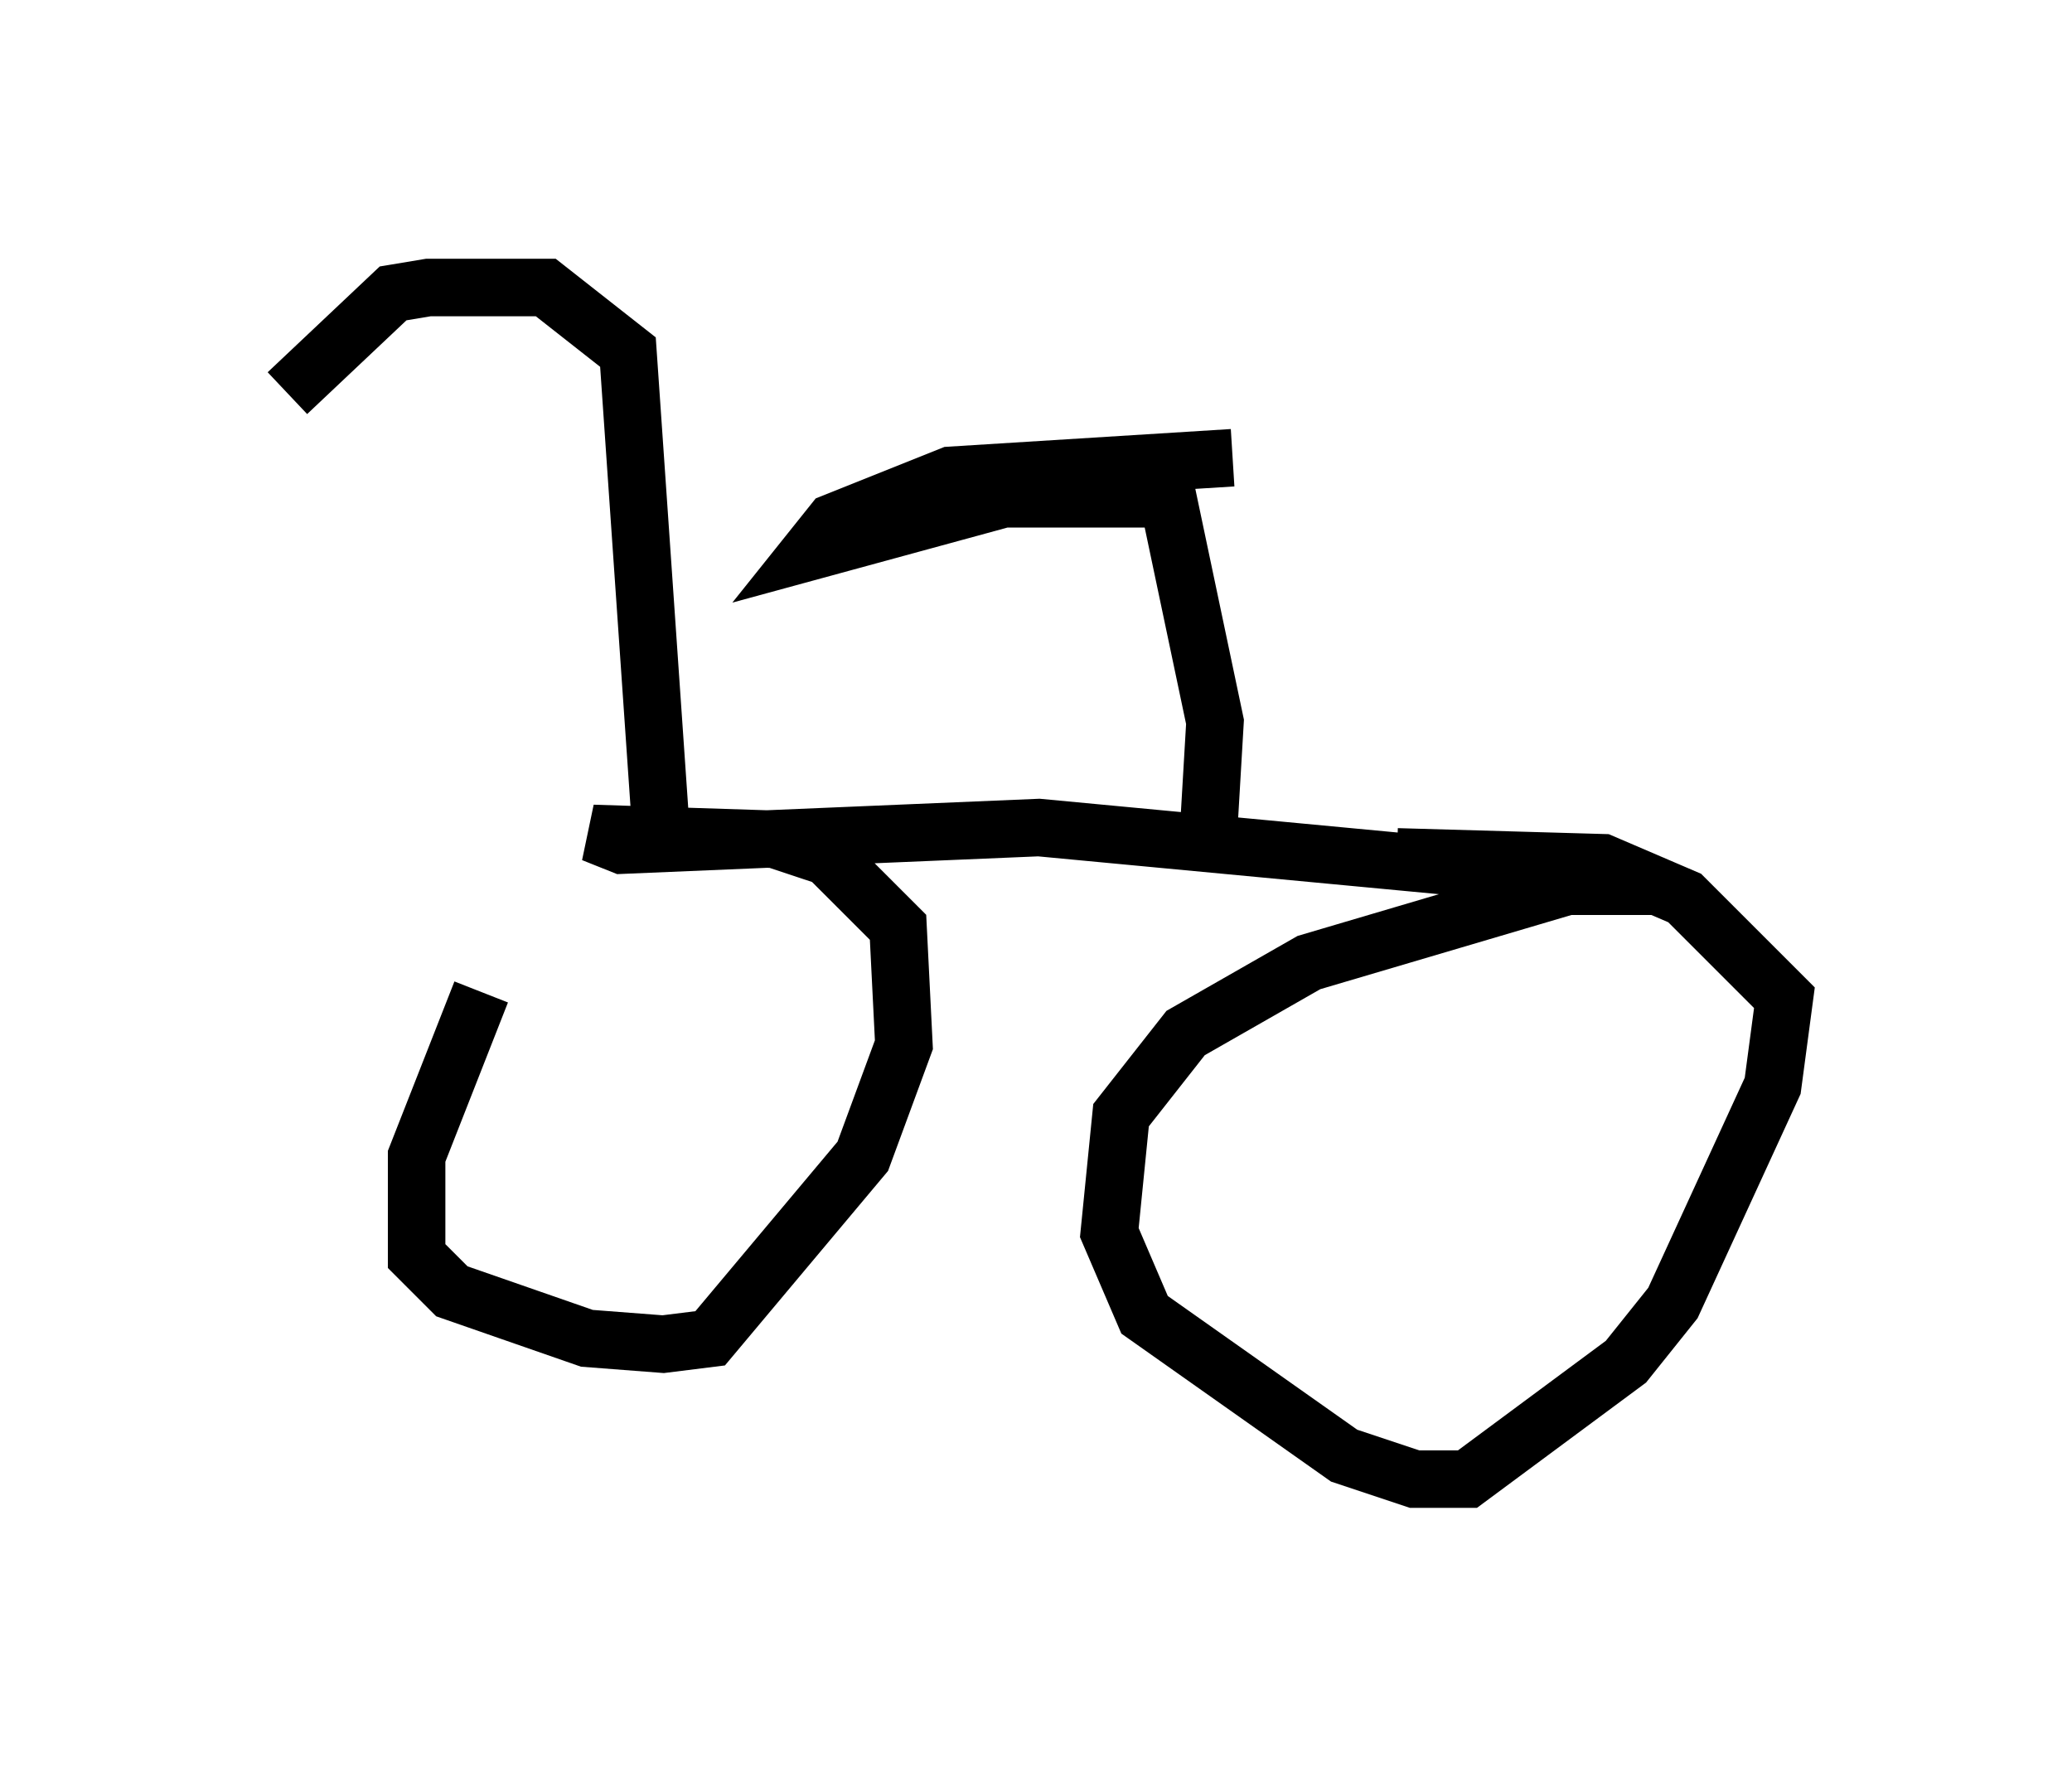 <?xml version="1.0" encoding="utf-8" ?>
<svg baseProfile="full" height="30.723" version="1.1" width="36.032" xmlns="http://www.w3.org/2000/svg" xmlns:ev="http://www.w3.org/2001/xml-events" xmlns:xlink="http://www.w3.org/1999/xlink"><defs /><rect fill="white" height="30.723" width="36.032" x="0" y="0" /><path d="M11.533, 14.698 m-3.165, 2.552 l-1.123, 2.858 0.0, 1.735 l0.613, 0.613 2.348, 0.817 l1.327, 0.102 0.817, -0.102 l2.654, -3.165 0.715, -1.94 l-0.102, -2.042 -1.225, -1.225 l-0.919, -0.306 -3.165, -0.102 l0.51, 0.204 7.248, -0.306 l10.821, 1.021 -1.633, 0.0 l-4.492, 1.327 -2.144, 1.225 l-1.123, 1.429 -0.204, 2.042 l0.613, 1.429 3.471, 2.45 l1.225, 0.408 0.919, 0.0 l2.756, -2.042 0.817, -1.021 l1.735, -3.777 0.204, -1.531 l-1.735, -1.735 -1.429, -0.613 l-3.573, -0.102 m-3.267, -0.613 l0.102, -1.735 -0.817, -3.879 l-2.858, 0.0 -3.369, 0.919 l0.408, -0.51 2.042, -0.817 l4.9, -0.306 m-9.902, 7.044 l-0.613, -8.881 -1.429, -1.123 l-2.042, 0.0 -0.613, 0.102 l-1.838, 1.735 " fill="none" stroke="black" stroke-width="1" /></svg>